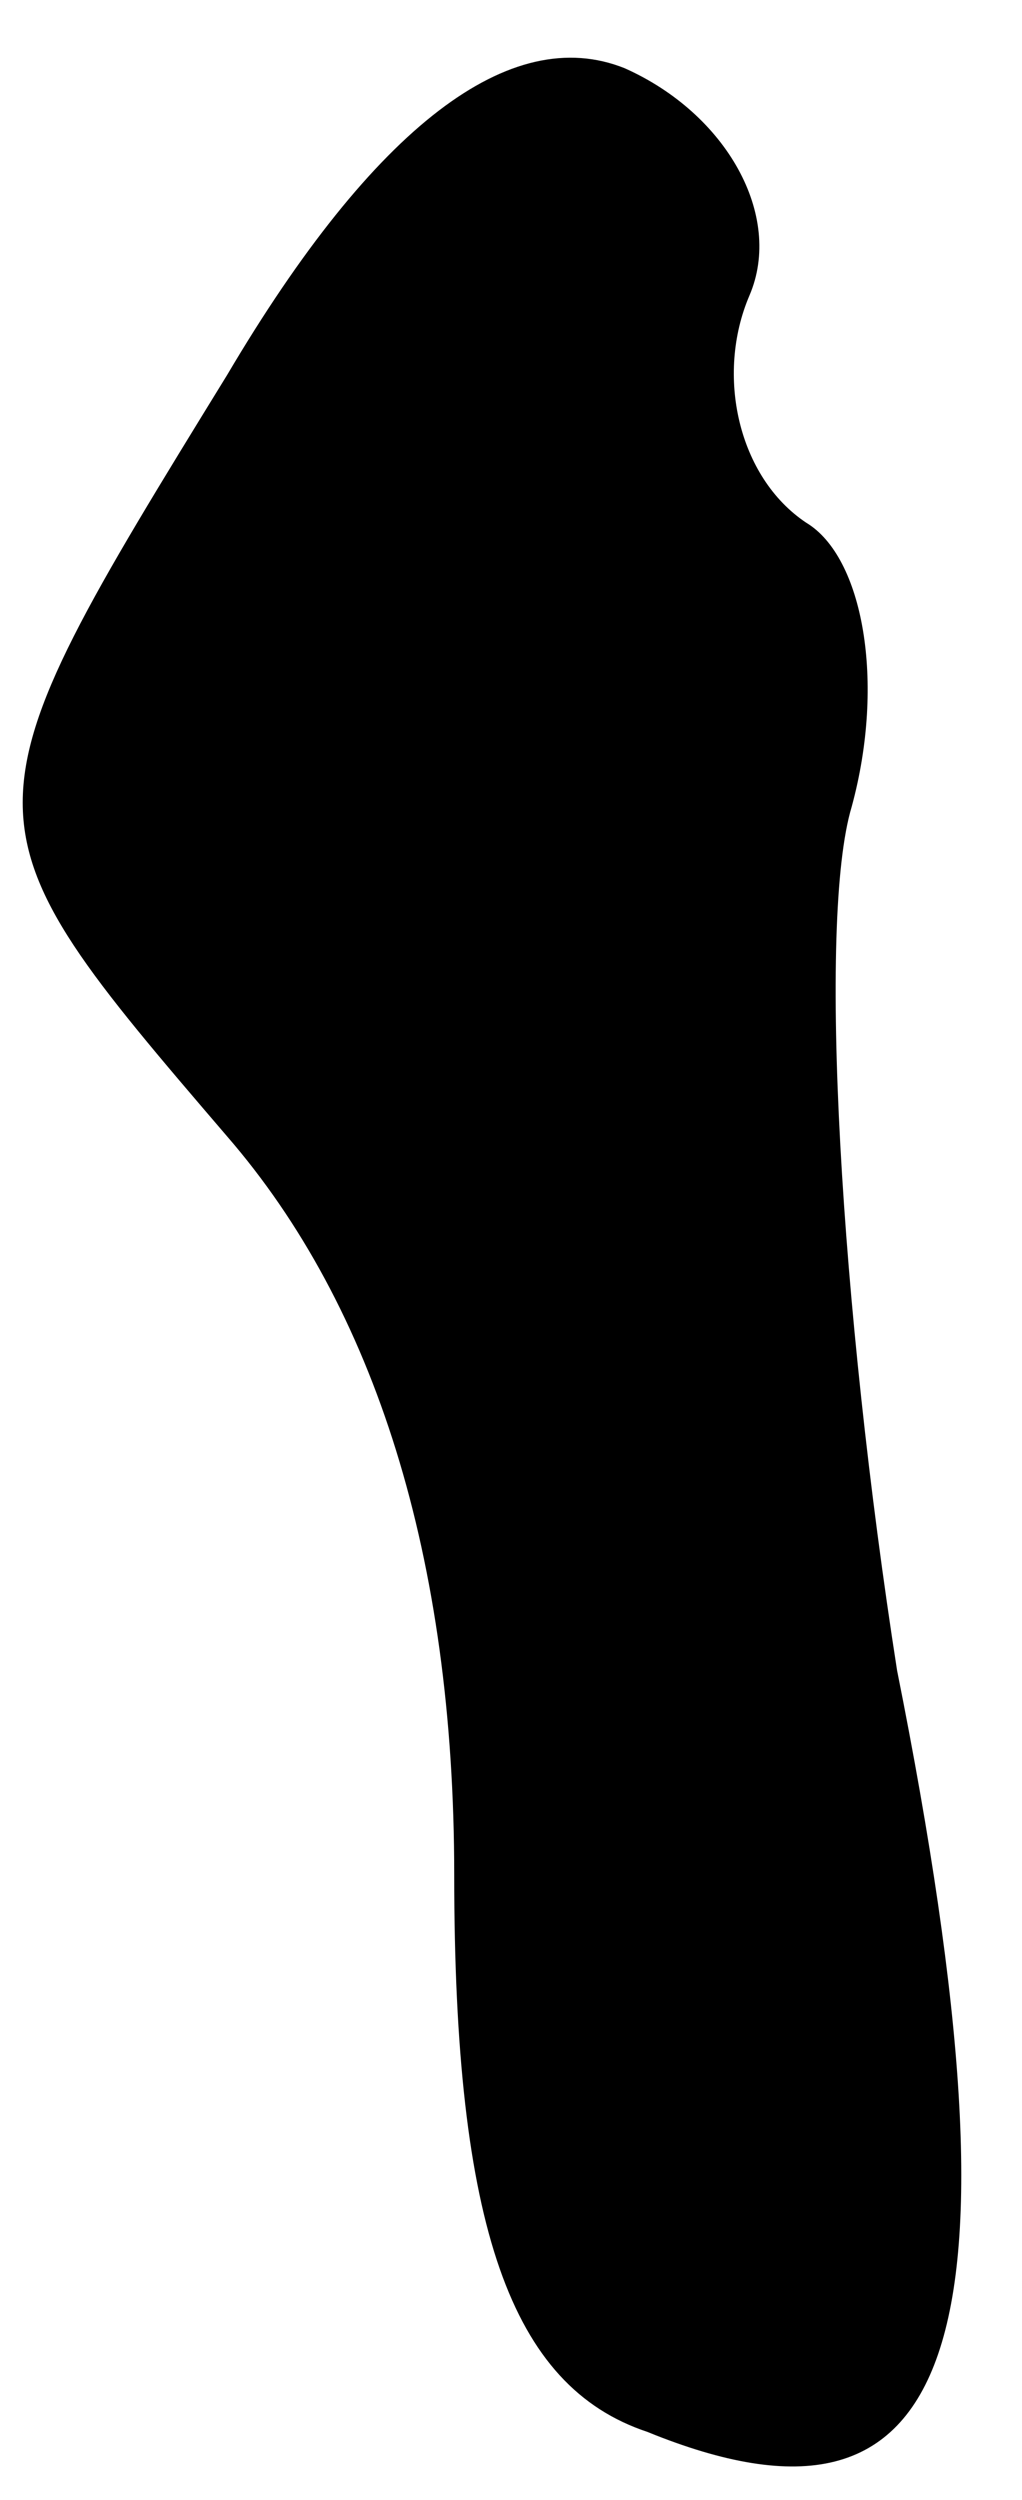 <?xml version="1.0" standalone="no"?>
<!DOCTYPE svg PUBLIC "-//W3C//DTD SVG 20010904//EN"
 "http://www.w3.org/TR/2001/REC-SVG-20010904/DTD/svg10.dtd">
<svg version="1.0" xmlns="http://www.w3.org/2000/svg"
 width="9pt" height="22pt" viewBox="0 0 9 22"
 preserveAspectRatio="xMidYMid meet">
<g transform="translate(0,22) scale(0.1,-0.1)"
fill="#000000" stroke="none">
<path fill="#000000" stroke="none" d="M20 187 c-24 -39 -24 -39 0 -67 13 -15
20 -37 20 -65 0 -31 5 -45 17 -49 27 -11 34 7 22 67 -5 32 -7 66 -4 76 3 11 1
22 -4 25 -6 4 -8 13 -5 20 3 7 -2 16 -11 20 -10 4 -22 -5 -35 -27z"/>
</g>
</svg>
